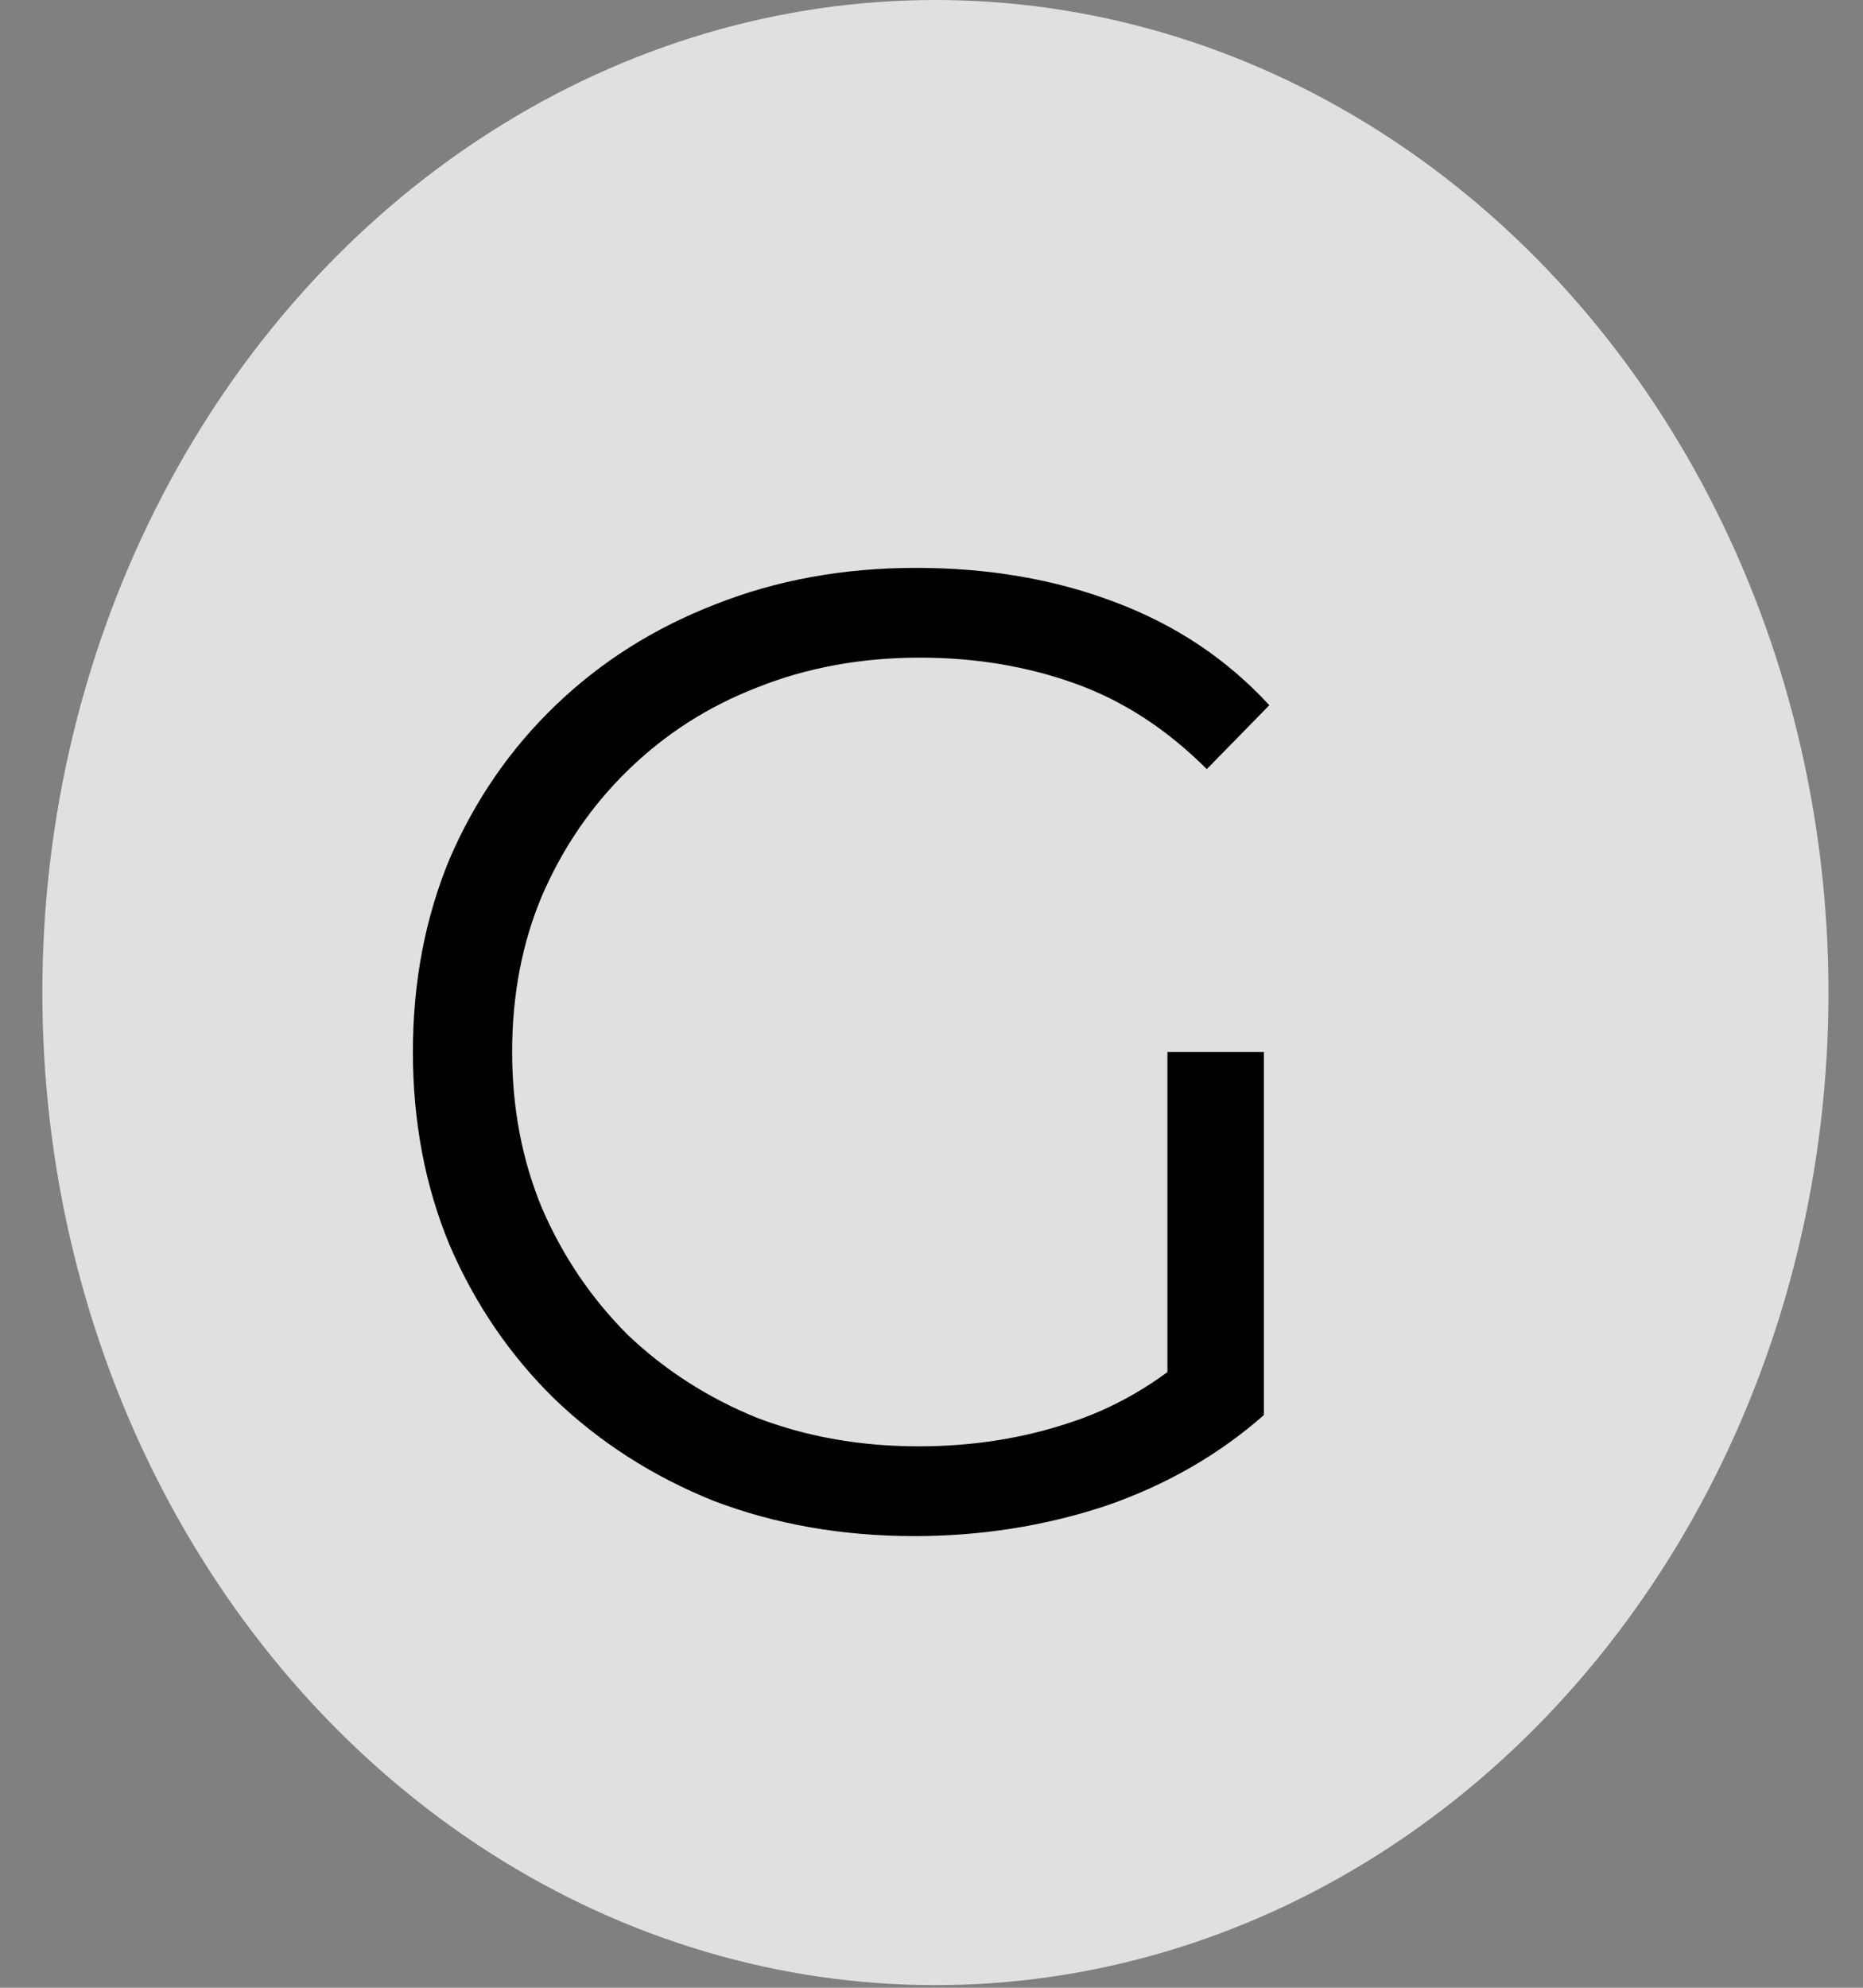 <svg width="30" height="32" viewBox="0 0 30 32" fill="none" xmlns="http://www.w3.org/2000/svg">
<rect x="0" y="0" width="30" height="32" fill="#808080" stroke="none"/>
<ellipse cx="15.063" cy="15.979" rx="14.381" ry="15.979" fill="#F7F7F7" fill-opacity="0.8"/>
<path d="M14.727 24.729C13.559 24.729 12.479 24.539 11.487 24.16C10.509 23.766 9.655 23.218 8.926 22.518C8.211 21.817 7.649 20.993 7.24 20.044C6.846 19.096 6.649 18.059 6.649 16.936C6.649 15.812 6.846 14.776 7.24 13.827C7.649 12.879 8.218 12.054 8.948 11.353C9.677 10.653 10.531 10.113 11.509 9.733C12.501 9.339 13.581 9.142 14.749 9.142C15.916 9.142 16.982 9.325 17.945 9.69C18.923 10.055 19.755 10.609 20.44 11.353L19.433 12.382C18.791 11.74 18.084 11.28 17.31 11.003C16.537 10.726 15.705 10.587 14.815 10.587C13.866 10.587 12.99 10.748 12.188 11.069C11.399 11.375 10.706 11.82 10.108 12.404C9.524 12.973 9.064 13.645 8.729 14.418C8.408 15.177 8.247 16.016 8.247 16.936C8.247 17.84 8.408 18.68 8.729 19.453C9.064 20.227 9.524 20.905 10.108 21.489C10.706 22.058 11.399 22.503 12.188 22.824C12.99 23.131 13.858 23.284 14.793 23.284C15.668 23.284 16.493 23.153 17.266 22.89C18.054 22.627 18.777 22.182 19.433 21.555L20.353 22.78C19.623 23.423 18.769 23.912 17.792 24.247C16.814 24.568 15.792 24.729 14.727 24.729ZM18.799 22.583V16.936H20.353V22.78L18.799 22.583Z" fill="black"/>
</svg>
